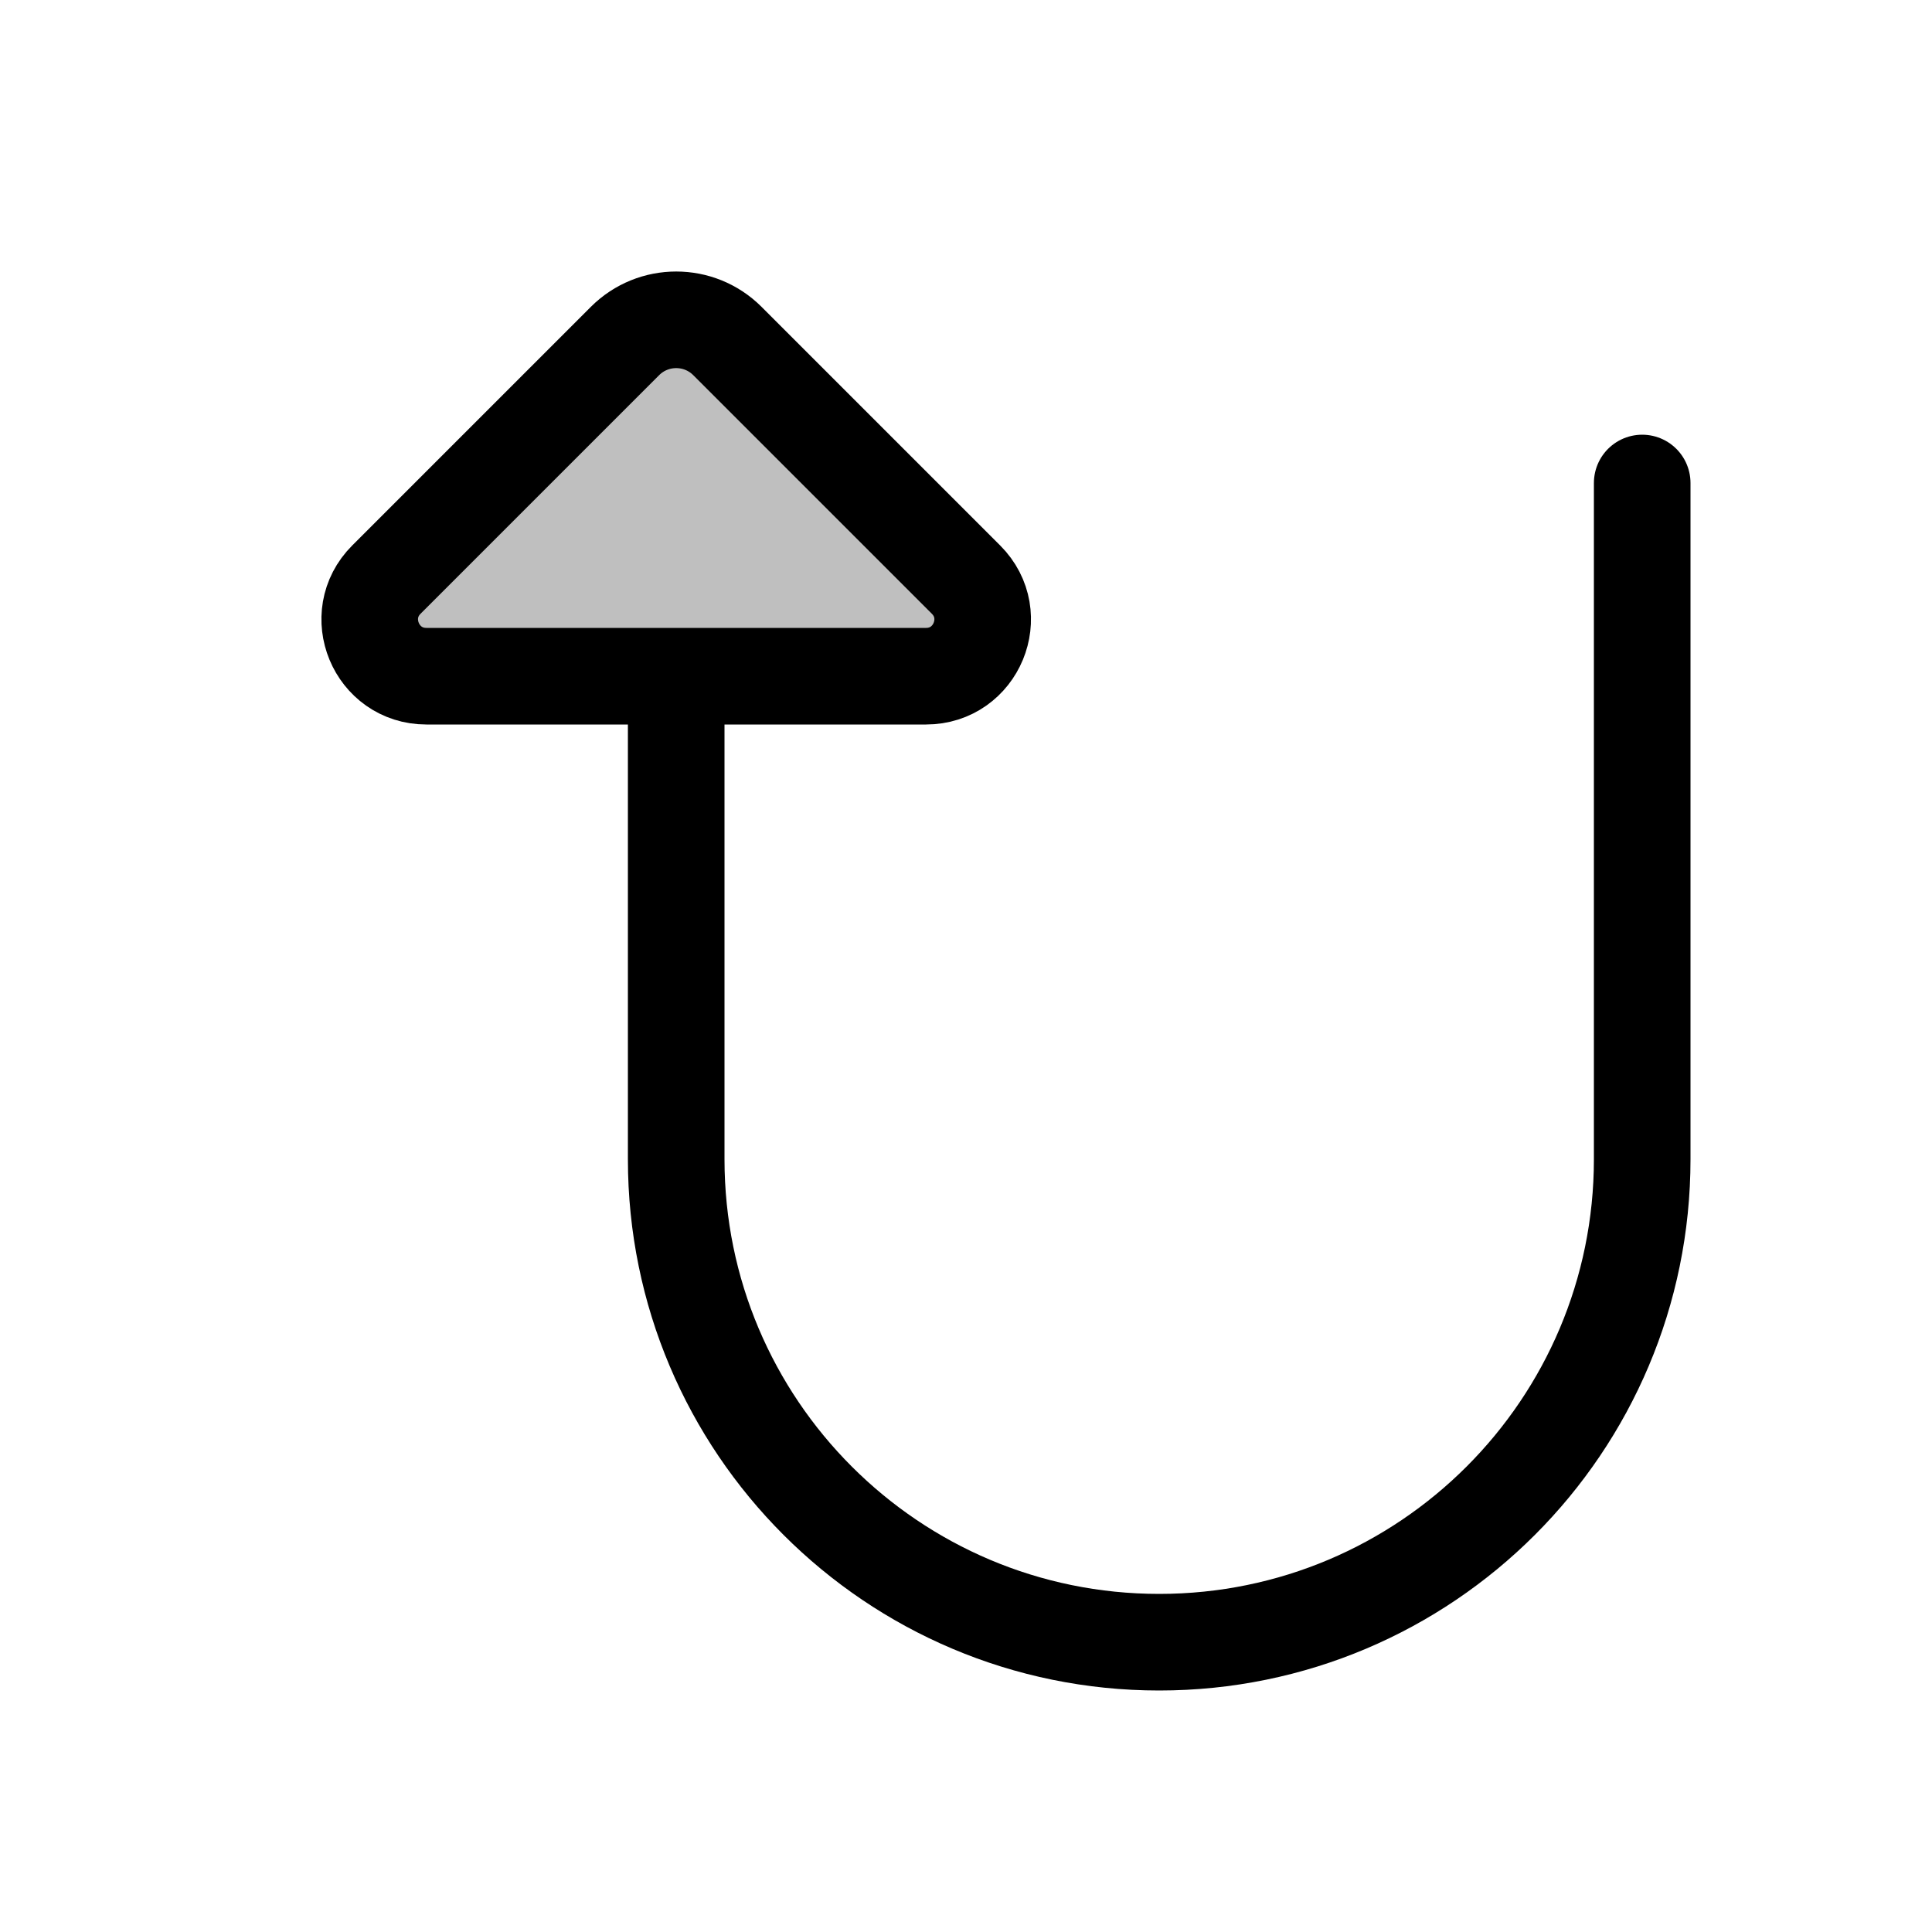 <svg viewBox="0 0 80 80" fill="none">
  <path d="M38.343 28H17.657C15.569 28 14.524 25.476 16 24L25.879 14.121C27.05 12.95 28.95 12.95 30.121 14.121L40 24C41.476 25.476 40.431 28 38.343 28Z" fill="currentColor" fill-opacity="0.25" />
  <path d="M28 28L28 48C28 59.046 36.954 68 48 68C59.046 68 68 59.046 68 48L68 20M17.657 28H38.343C40.431 28 41.476 25.476 40 24L30.121 14.121C28.95 12.95 27.05 12.95 25.879 14.121L16 24C14.524 25.476 15.569 28 17.657 28Z" stroke="currentColor" stroke-width="4" stroke-linecap="round" stroke-linejoin="round" />
</svg>